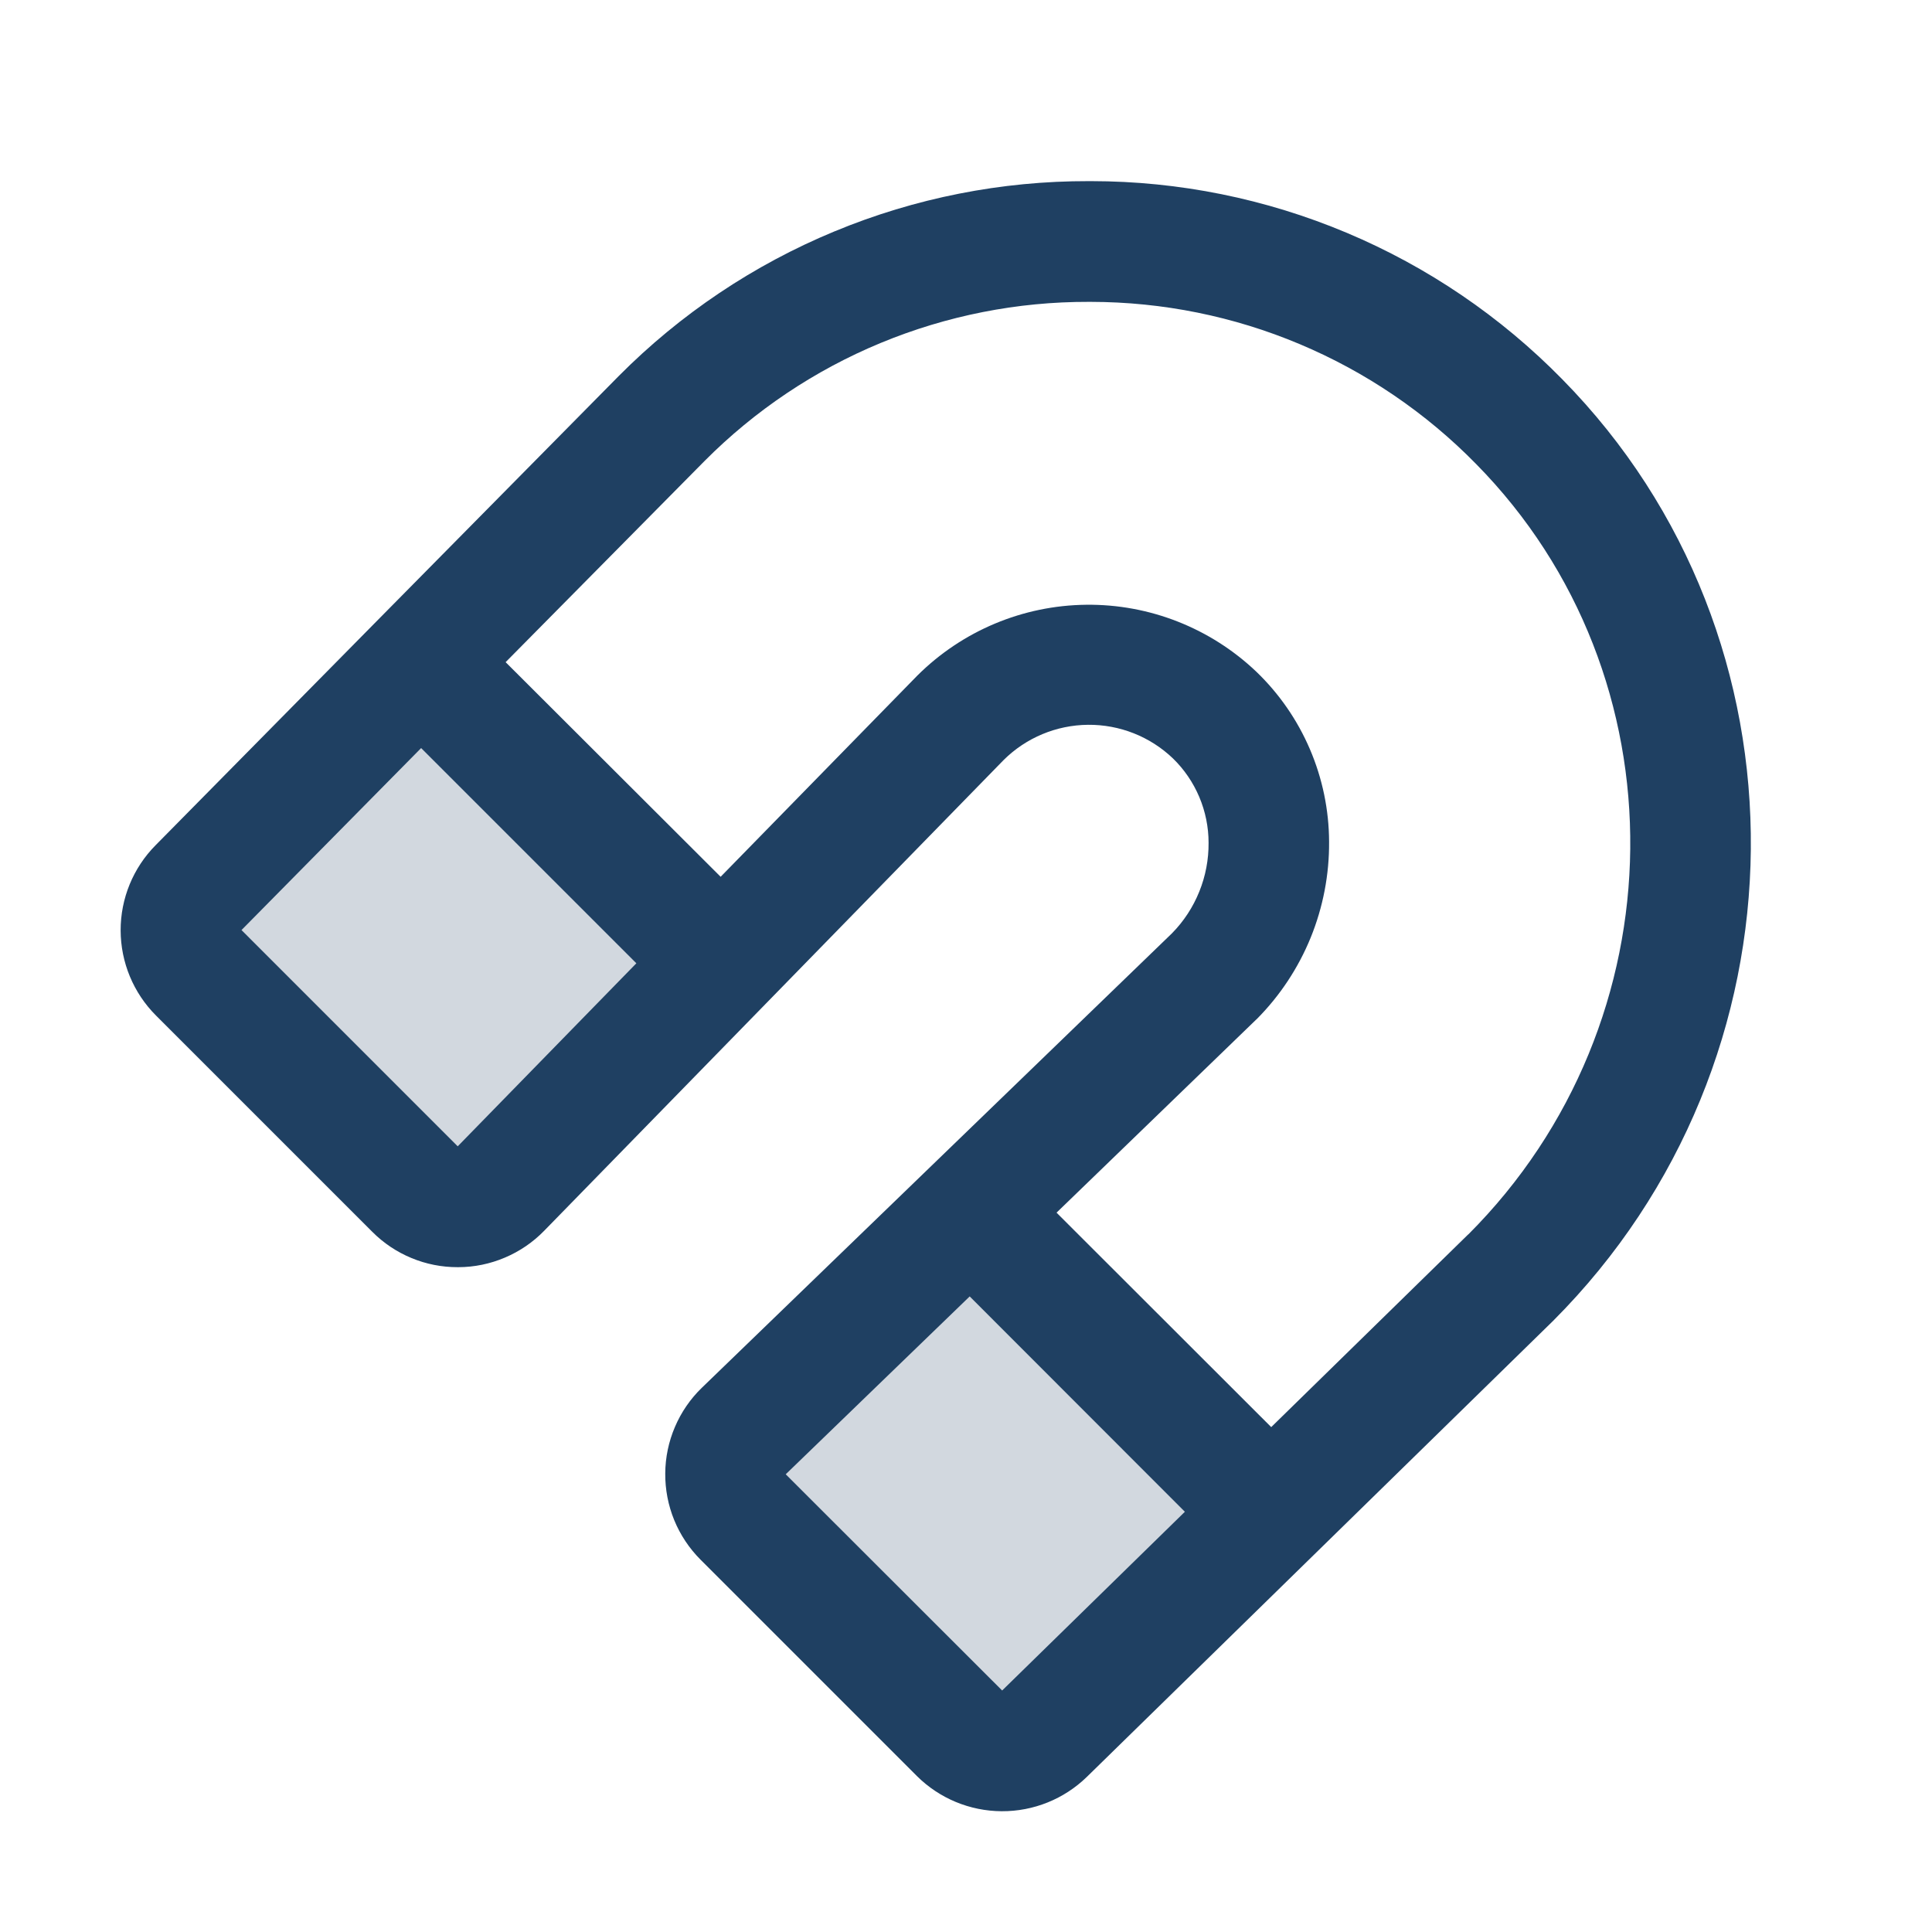 <svg width="45" height="45" viewBox="0 0 45 45" fill="none" xmlns="http://www.w3.org/2000/svg">
<path opacity="0.2" d="M29.595 35.22L24.321 40.379C24.057 40.638 23.7 40.783 23.33 40.782C22.959 40.78 22.604 40.632 22.342 40.37L17.307 35.332C17.175 35.2 17.071 35.044 17 34.871C16.929 34.699 16.894 34.514 16.895 34.327C16.896 34.141 16.935 33.956 17.008 33.785C17.081 33.613 17.188 33.458 17.322 33.328L22.595 28.23L29.595 35.22ZM4.634 20.672C4.372 20.935 4.225 21.292 4.225 21.663C4.225 22.035 4.372 22.391 4.634 22.655L9.668 27.693C9.799 27.824 9.956 27.928 10.128 27.999C10.3 28.07 10.484 28.106 10.67 28.105C10.856 28.104 11.04 28.066 11.212 27.994C11.383 27.921 11.538 27.815 11.668 27.682L16.798 22.423L9.803 15.428L4.634 20.672Z" fill="#1F4062"/>
<path d="M36.387 8.833C34.957 7.374 33.25 6.214 31.367 5.422C29.483 4.629 27.461 4.22 25.418 4.219H25.36C23.326 4.214 21.311 4.612 19.433 5.391C17.554 6.169 15.848 7.313 14.414 8.756L8.808 14.433L3.623 19.688C3.1 20.216 2.808 20.93 2.81 21.672C2.812 22.416 3.108 23.128 3.633 23.653L8.671 28.691C8.932 28.953 9.242 29.161 9.584 29.302C9.925 29.444 10.291 29.516 10.661 29.515H10.677C11.049 29.514 11.418 29.438 11.76 29.292C12.103 29.147 12.414 28.935 12.674 28.668L23.379 17.7C23.902 17.182 24.605 16.889 25.341 16.882C26.077 16.875 26.786 17.155 27.318 17.663C27.581 17.918 27.79 18.224 27.933 18.562C28.076 18.9 28.15 19.263 28.15 19.63C28.153 20.02 28.08 20.407 27.933 20.769C27.787 21.131 27.571 21.461 27.297 21.739L16.348 32.323C16.08 32.582 15.867 32.893 15.721 33.235C15.574 33.578 15.497 33.947 15.495 34.319C15.492 34.692 15.563 35.062 15.704 35.407C15.846 35.752 16.054 36.065 16.318 36.329L21.356 41.367C21.881 41.889 22.59 42.183 23.331 42.187C24.071 42.191 24.784 41.904 25.314 41.388L36.178 30.762C42.233 24.697 42.326 14.864 36.387 8.833ZM10.661 26.7L5.625 21.663L9.809 17.424L14.822 22.437L10.661 26.7ZM23.342 39.375L18.301 34.339L22.586 30.196L27.598 35.212L23.342 39.375ZM34.198 28.751L29.609 33.24L24.609 28.245L29.257 23.75L29.275 23.734C29.814 23.191 30.24 22.546 30.529 21.837C30.817 21.128 30.963 20.369 30.957 19.603C30.954 18.863 30.802 18.132 30.511 17.452C30.22 16.772 29.795 16.157 29.262 15.645C28.194 14.629 26.772 14.069 25.298 14.086C23.824 14.102 22.415 14.693 21.37 15.732L16.785 20.422L11.777 15.423L16.409 10.739C17.582 9.559 18.977 8.624 20.513 7.988C22.049 7.352 23.697 7.026 25.36 7.031H25.407C27.079 7.033 28.734 7.367 30.274 8.016C31.815 8.664 33.211 9.613 34.381 10.807C39.243 15.741 39.155 23.797 34.198 28.754V28.751Z" fill="#1F4062"/>
</svg>

